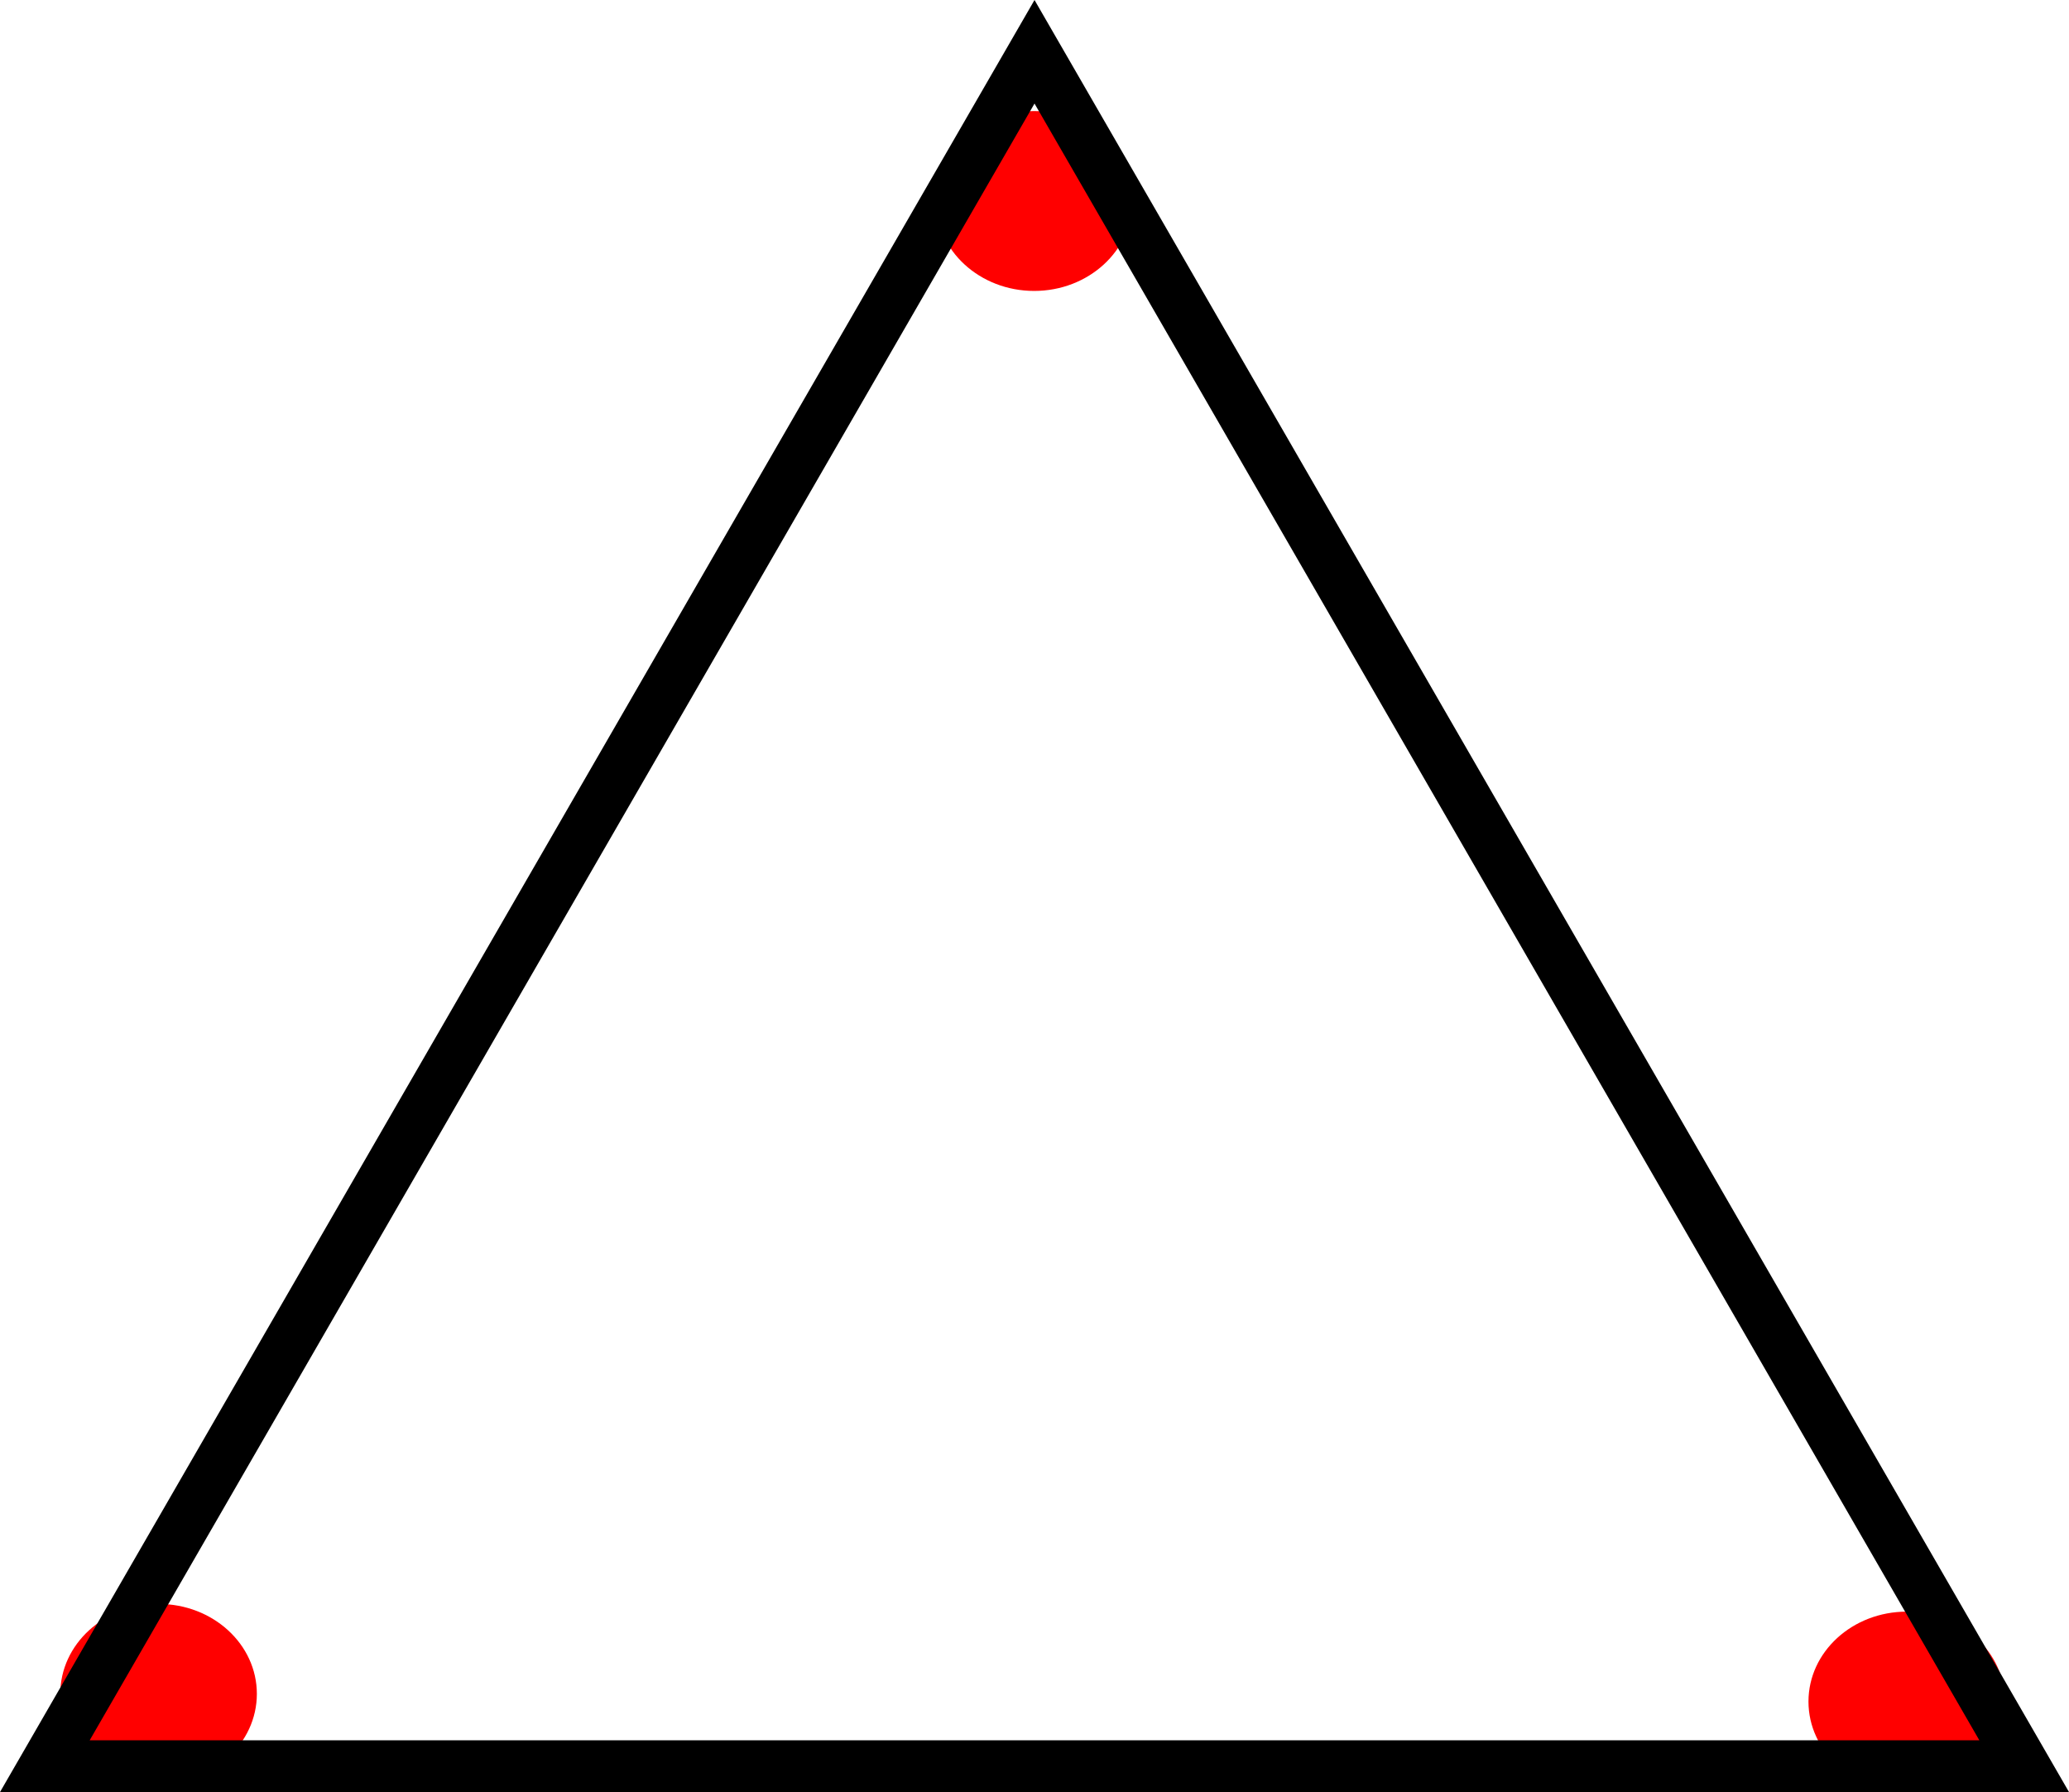 <svg version="1.1" xmlns="http://www.w3.org/2000/svg" xmlns:xlink="http://www.w3.org/1999/xlink" width="79.931" height="69.222" viewBox="0,0,79.931,69.222"><g transform="translate(-200.034,-144.889)"><g data-paper-data="{&quot;isPaintingLayer&quot;:true}" fill-rule="nonzero" stroke="#000000" stroke-linecap="butt" stroke-linejoin="miter" stroke-miterlimit="10" stroke-dasharray="" stroke-dashoffset="0" style="mix-blend-mode: normal"><path d="M243.784,152.653c0,1.919 -1.7,3.474 -3.797,3.474c-2.097,0 -3.797,-1.555 -3.797,-3.474c0,-1.919 1.7,-3.474 3.797,-3.474c2.097,0 3.797,1.555 3.797,3.474z" fill="#ff0000" stroke-width="0"/><path d="M209.957,210.319c0,1.919 -1.7,3.474 -3.797,3.474c-2.097,0 -3.797,-1.555 -3.797,-3.474c0,-1.919 1.7,-3.474 3.797,-3.474c2.097,0 3.797,1.555 3.797,3.474z" fill="#ff0000" stroke-width="0"/><path d="M277.494,210.616c0,1.919 -1.7,3.474 -3.797,3.474c-2.097,0 -3.797,-1.555 -3.797,-3.474c0,-1.919 1.7,-3.474 3.797,-3.474c2.097,0 3.797,1.555 3.797,3.474z" fill="#ff0000" stroke-width="0"/><path d="M201.767,213.111l38.233,-66.222l38.233,66.222z" fill="none" stroke-width="2"/></g></g></svg>